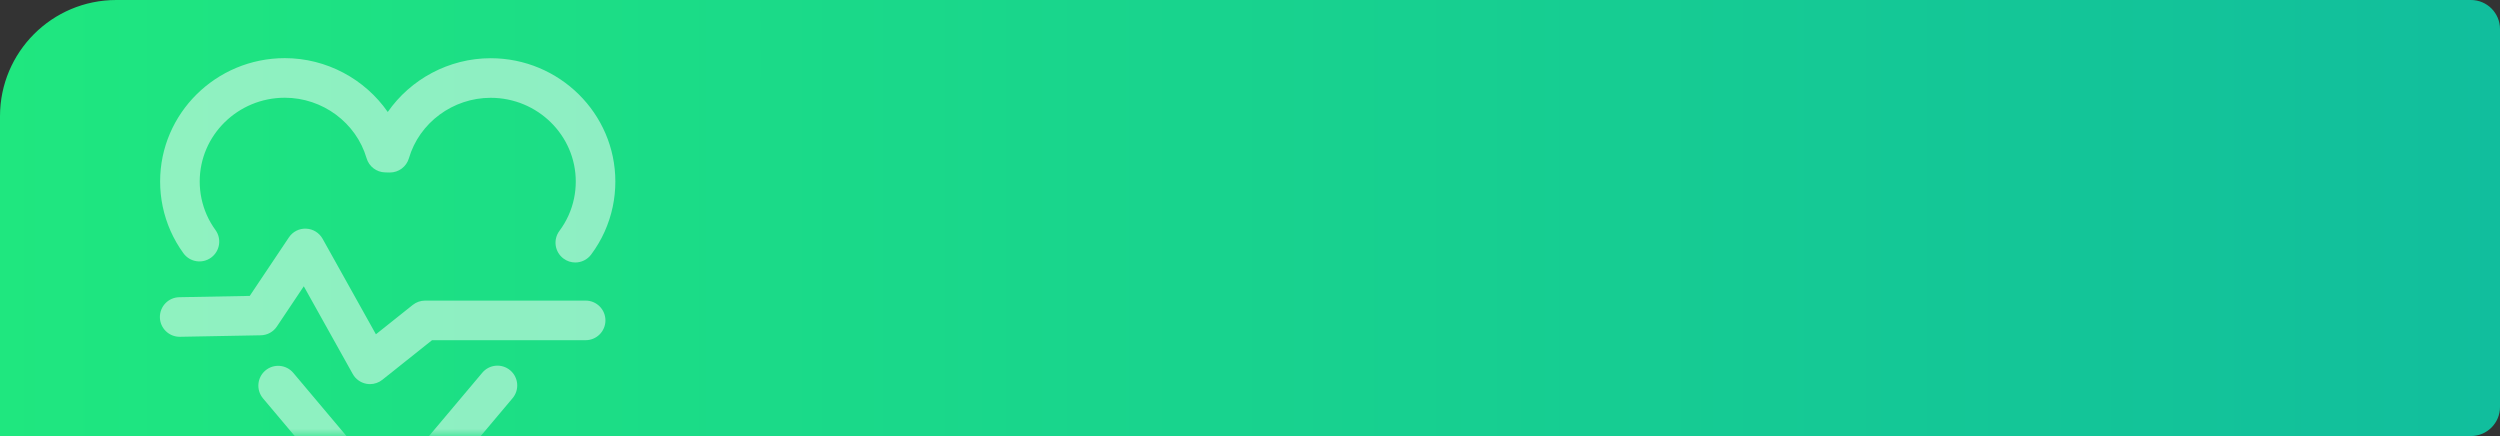 <?xml version="1.0" encoding="UTF-8"?>
<svg width="172px" height="30px" viewBox="0 0 172 30" version="1.1" xmlns="http://www.w3.org/2000/svg" xmlns:xlink="http://www.w3.org/1999/xlink">
    <rect x="0" y="0" width="172" height="30" fill="#333333" stroke="none"/>
    <!-- Generator: Sketch 53 (72520) - https://sketchapp.com -->
    <title>tixing</title>
    <desc>Created with Sketch.</desc>
    <defs>
        <linearGradient x1="100%" y1="50%" x2="0.132%" y2="50%" id="linearGradient-1">
            <stop stop-color="#11BE9D" offset="0%"></stop>
            <stop stop-color="#1FE77F" offset="100%"></stop>
        </linearGradient>
        <path d="M8,0 L170,0 C171.105,-2.02906125e-16 172,0.895 172,2 L172,28 C172,29.105 171.105,30 170,30 L0,30 L0,8 C-5.41083001e-16,3.582 3.582,8.11624501e-16 8,0 Z" id="path-2"></path>
    </defs>
    <g id="训管动态" stroke="none" stroke-width="1" fill="none" fill-rule="evenodd">
        <g id="军事训练-共同训练-军事体育-军事成绩评定" transform="translate(-210, -339)">
            <g id="体型" transform="translate(210, 339)">
                <g id="分组-3">
                    <g id="tixing">
                        <mask id="mask-3" fill="white">
                            <use xlink:href="#path-2"></use>
                        </mask>
                        <use id="Mask" fill="url(#linearGradient-1)" xlink:href="#path-2"></use>
                        <g id="分组" opacity="0.502" mask="url(#mask-3)" fill="#FFFFFF">
                            <g transform="translate(11, 4)">
                                <path d="M15.676,32.682 C15.184,32.682 14.719,32.462 14.398,32.08 L7.095,23.408 C6.612,22.832 6.685,21.973 7.26,21.489 C7.834,21.005 8.694,21.078 9.179,21.654 L15.676,29.371 L22.183,21.642 C22.667,21.066 23.526,20.993 24.101,21.477 C24.677,21.962 24.75,22.821 24.266,23.395 L16.954,32.081 C16.634,32.462 16.169,32.681 15.676,32.682 L15.676,32.682 Z" id="Fill-1"></path>
                                <path d="M28.58,14.059 C28.298,14.059 28.014,13.972 27.77,13.79 C27.166,13.342 27.039,12.489 27.488,11.886 C27.985,11.217 28.323,10.468 28.492,9.661 C28.572,9.278 28.613,8.883 28.613,8.49 C28.613,5.314 25.987,2.729 22.759,2.729 C20.165,2.729 17.85,4.44 17.133,6.889 C16.963,7.47 16.43,7.868 15.826,7.868 L15.799,7.868 L15.499,7.861 C14.904,7.85 14.387,7.454 14.22,6.884 C13.501,4.434 11.187,2.724 8.594,2.724 C5.365,2.724 2.74,5.308 2.74,8.484 C2.74,8.878 2.78,9.272 2.861,9.657 C3.026,10.442 3.35,11.172 3.824,11.825 C4.265,12.433 4.13,13.284 3.521,13.726 C2.913,14.168 2.061,14.033 1.62,13.424 C0.919,12.459 0.44,11.379 0.195,10.215 C0.076,9.646 0.016,9.064 0.016,8.484 C0.016,3.806 3.864,0 8.594,0 C11.466,0 14.106,1.442 15.678,3.705 C17.249,1.446 19.888,0.006 22.759,0.006 C27.488,0.006 31.336,3.812 31.336,8.49 C31.336,9.071 31.276,9.651 31.158,10.218 C30.906,11.415 30.408,12.522 29.674,13.509 C29.407,13.869 28.996,14.059 28.58,14.059" id="Fill-3"></path>
                                <path d="M14.456,22.427 C14.368,22.427 14.281,22.418 14.193,22.401 C13.801,22.324 13.462,22.078 13.268,21.729 L9.901,15.697 L8.049,18.464 C7.802,18.835 7.388,19.06 6.943,19.068 L1.387,19.171 L1.361,19.171 C0.621,19.171 0.014,18.578 0,17.835 C-0.013,17.082 0.585,16.461 1.336,16.448 L6.182,16.358 L8.875,12.335 C9.137,11.942 9.578,11.71 10.061,11.732 C10.535,11.75 10.964,12.015 11.195,12.429 L14.863,18.999 L17.398,16.978 C17.639,16.786 17.938,16.681 18.247,16.681 L29.293,16.681 C30.045,16.681 30.654,17.291 30.654,18.043 C30.654,18.795 30.045,19.405 29.293,19.405 L18.724,19.405 L15.305,22.129 C15.062,22.324 14.762,22.427 14.456,22.427" id="Fill-5"></path>
                            </g>
                        </g>
                    </g>
                </g>
            </g>
        </g>
    </g>
</svg>